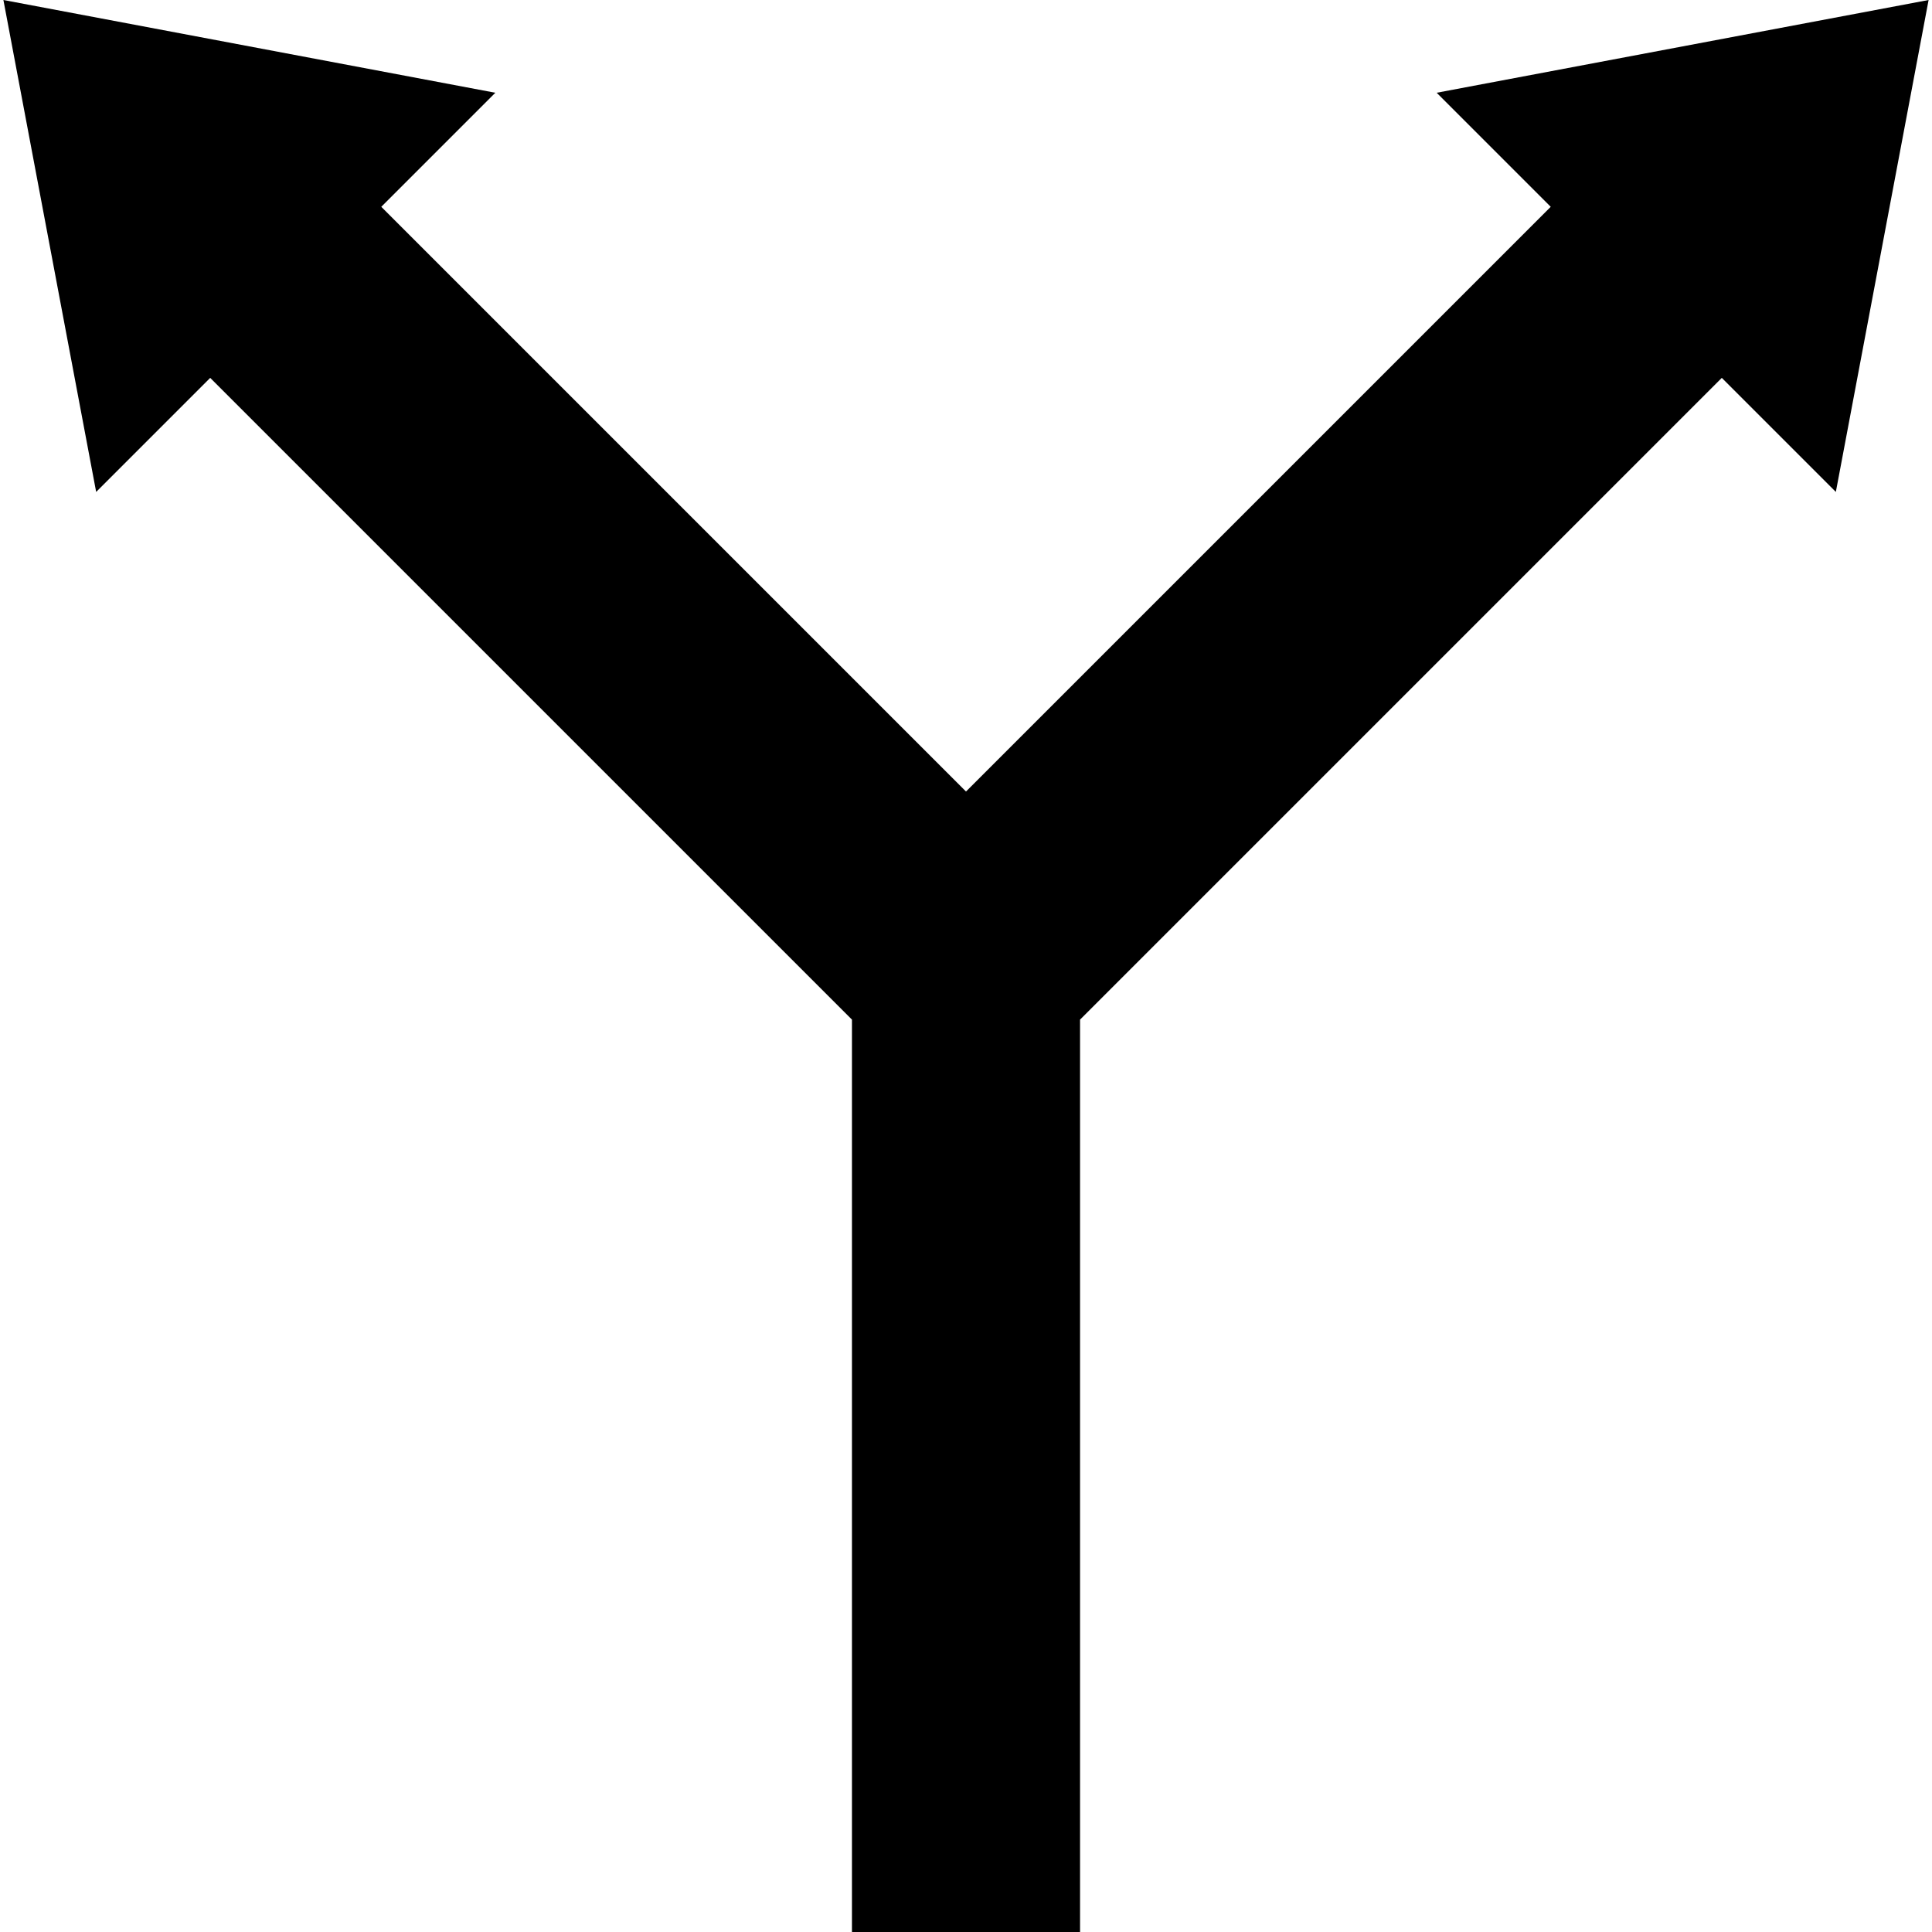 <svg id="Capa_1" enable-background="new 0 0 508.211 508.211" height="512" viewBox="0 0 508.211 508.211" width="512" xmlns="http://www.w3.org/2000/svg"><g id="XMLID_184_"><path id="XMLID_187_" d="m377.916 24.4 30 30-153.811 153.811-153.81-153.811 30-30-129.4-24.4 24.4 129.4 30-30 168.81 168.811v240h60v-240l168.811-168.811 30 30 24.4-129.4z"/></g></svg>